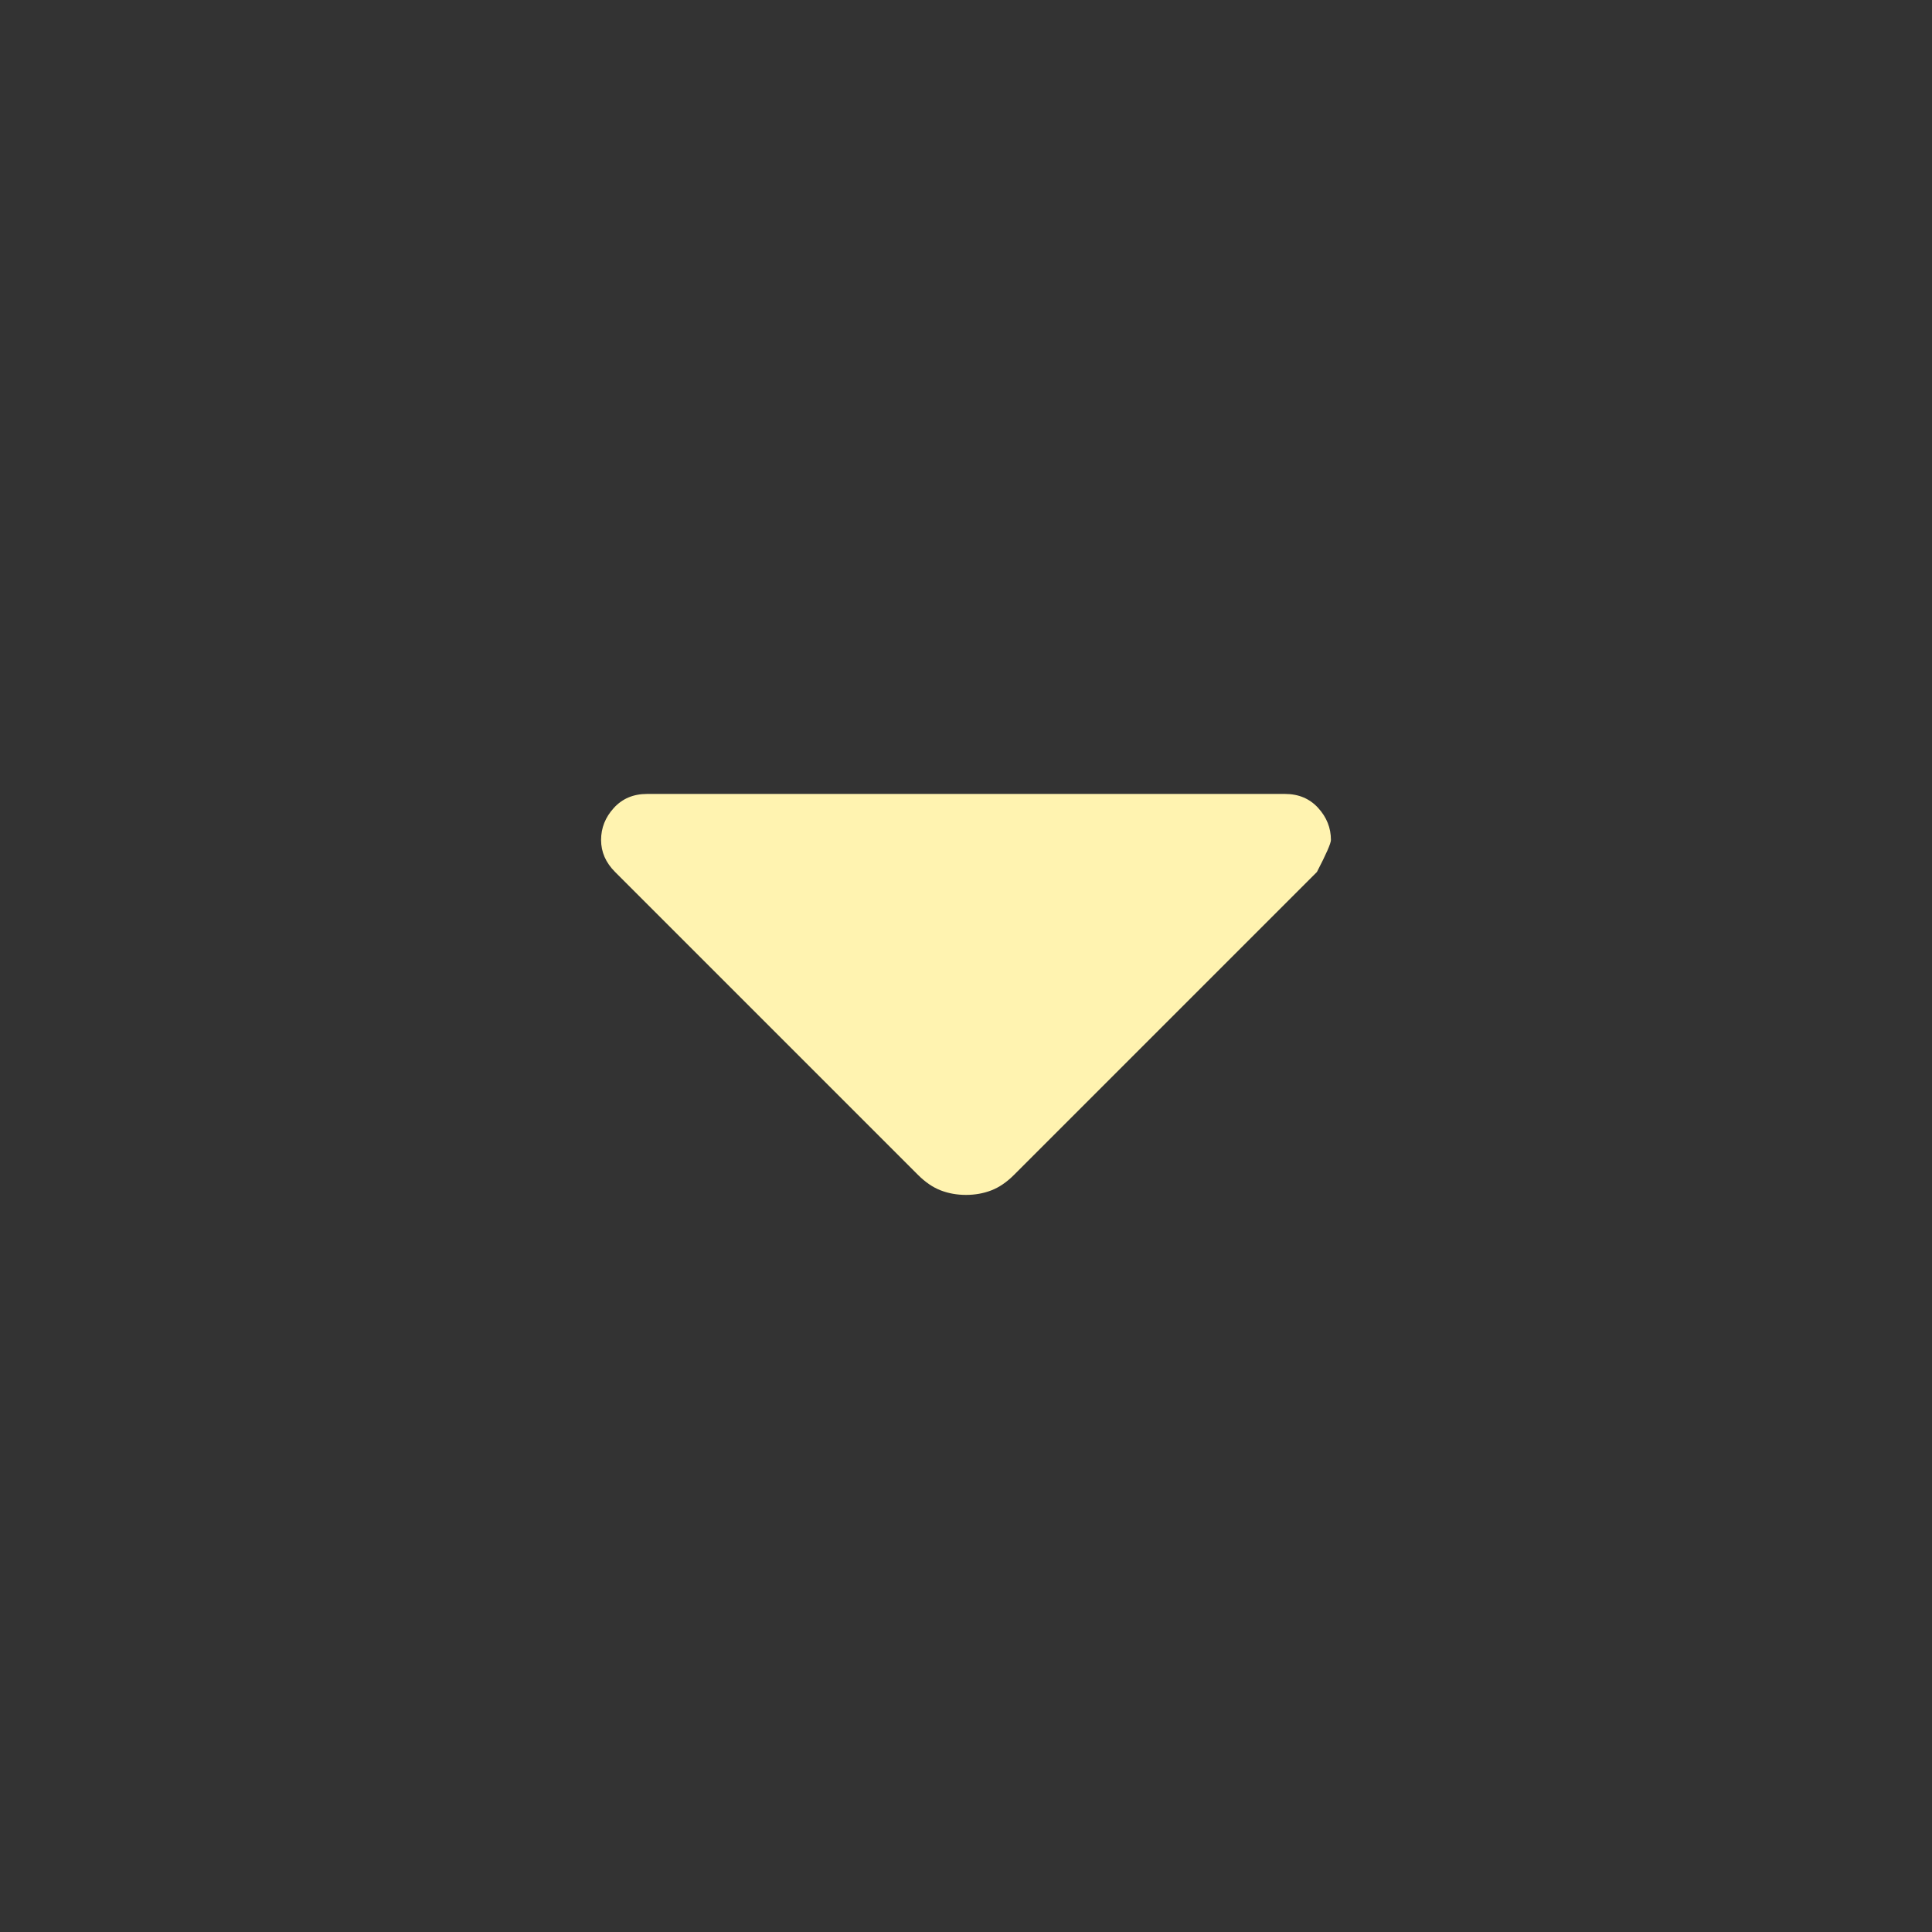 <svg xmlns="http://www.w3.org/2000/svg" height="24px" viewBox="0 -960 960 960" width="24px" fill="#fff3b0"><rect x="0" y="-960" width="960" height="960" fill="#333333" stroke="none"/><path d="m456.13-376.22-150.5-150.5q-3.48-3.48-5.22-7.45-1.74-3.98-1.74-8.46 0-8.96 6.34-15.91 6.34-6.96 16.53-6.96h316.92q10.19 0 16.53 6.96 6.34 6.95 6.34 15.91 0 2.48-6.96 15.91l-150.5 150.5q-5.48 5.48-11.32 7.72-5.83 2.24-12.55 2.24-6.72 0-12.55-2.24-5.84-2.24-11.32-7.72Z"/></svg>